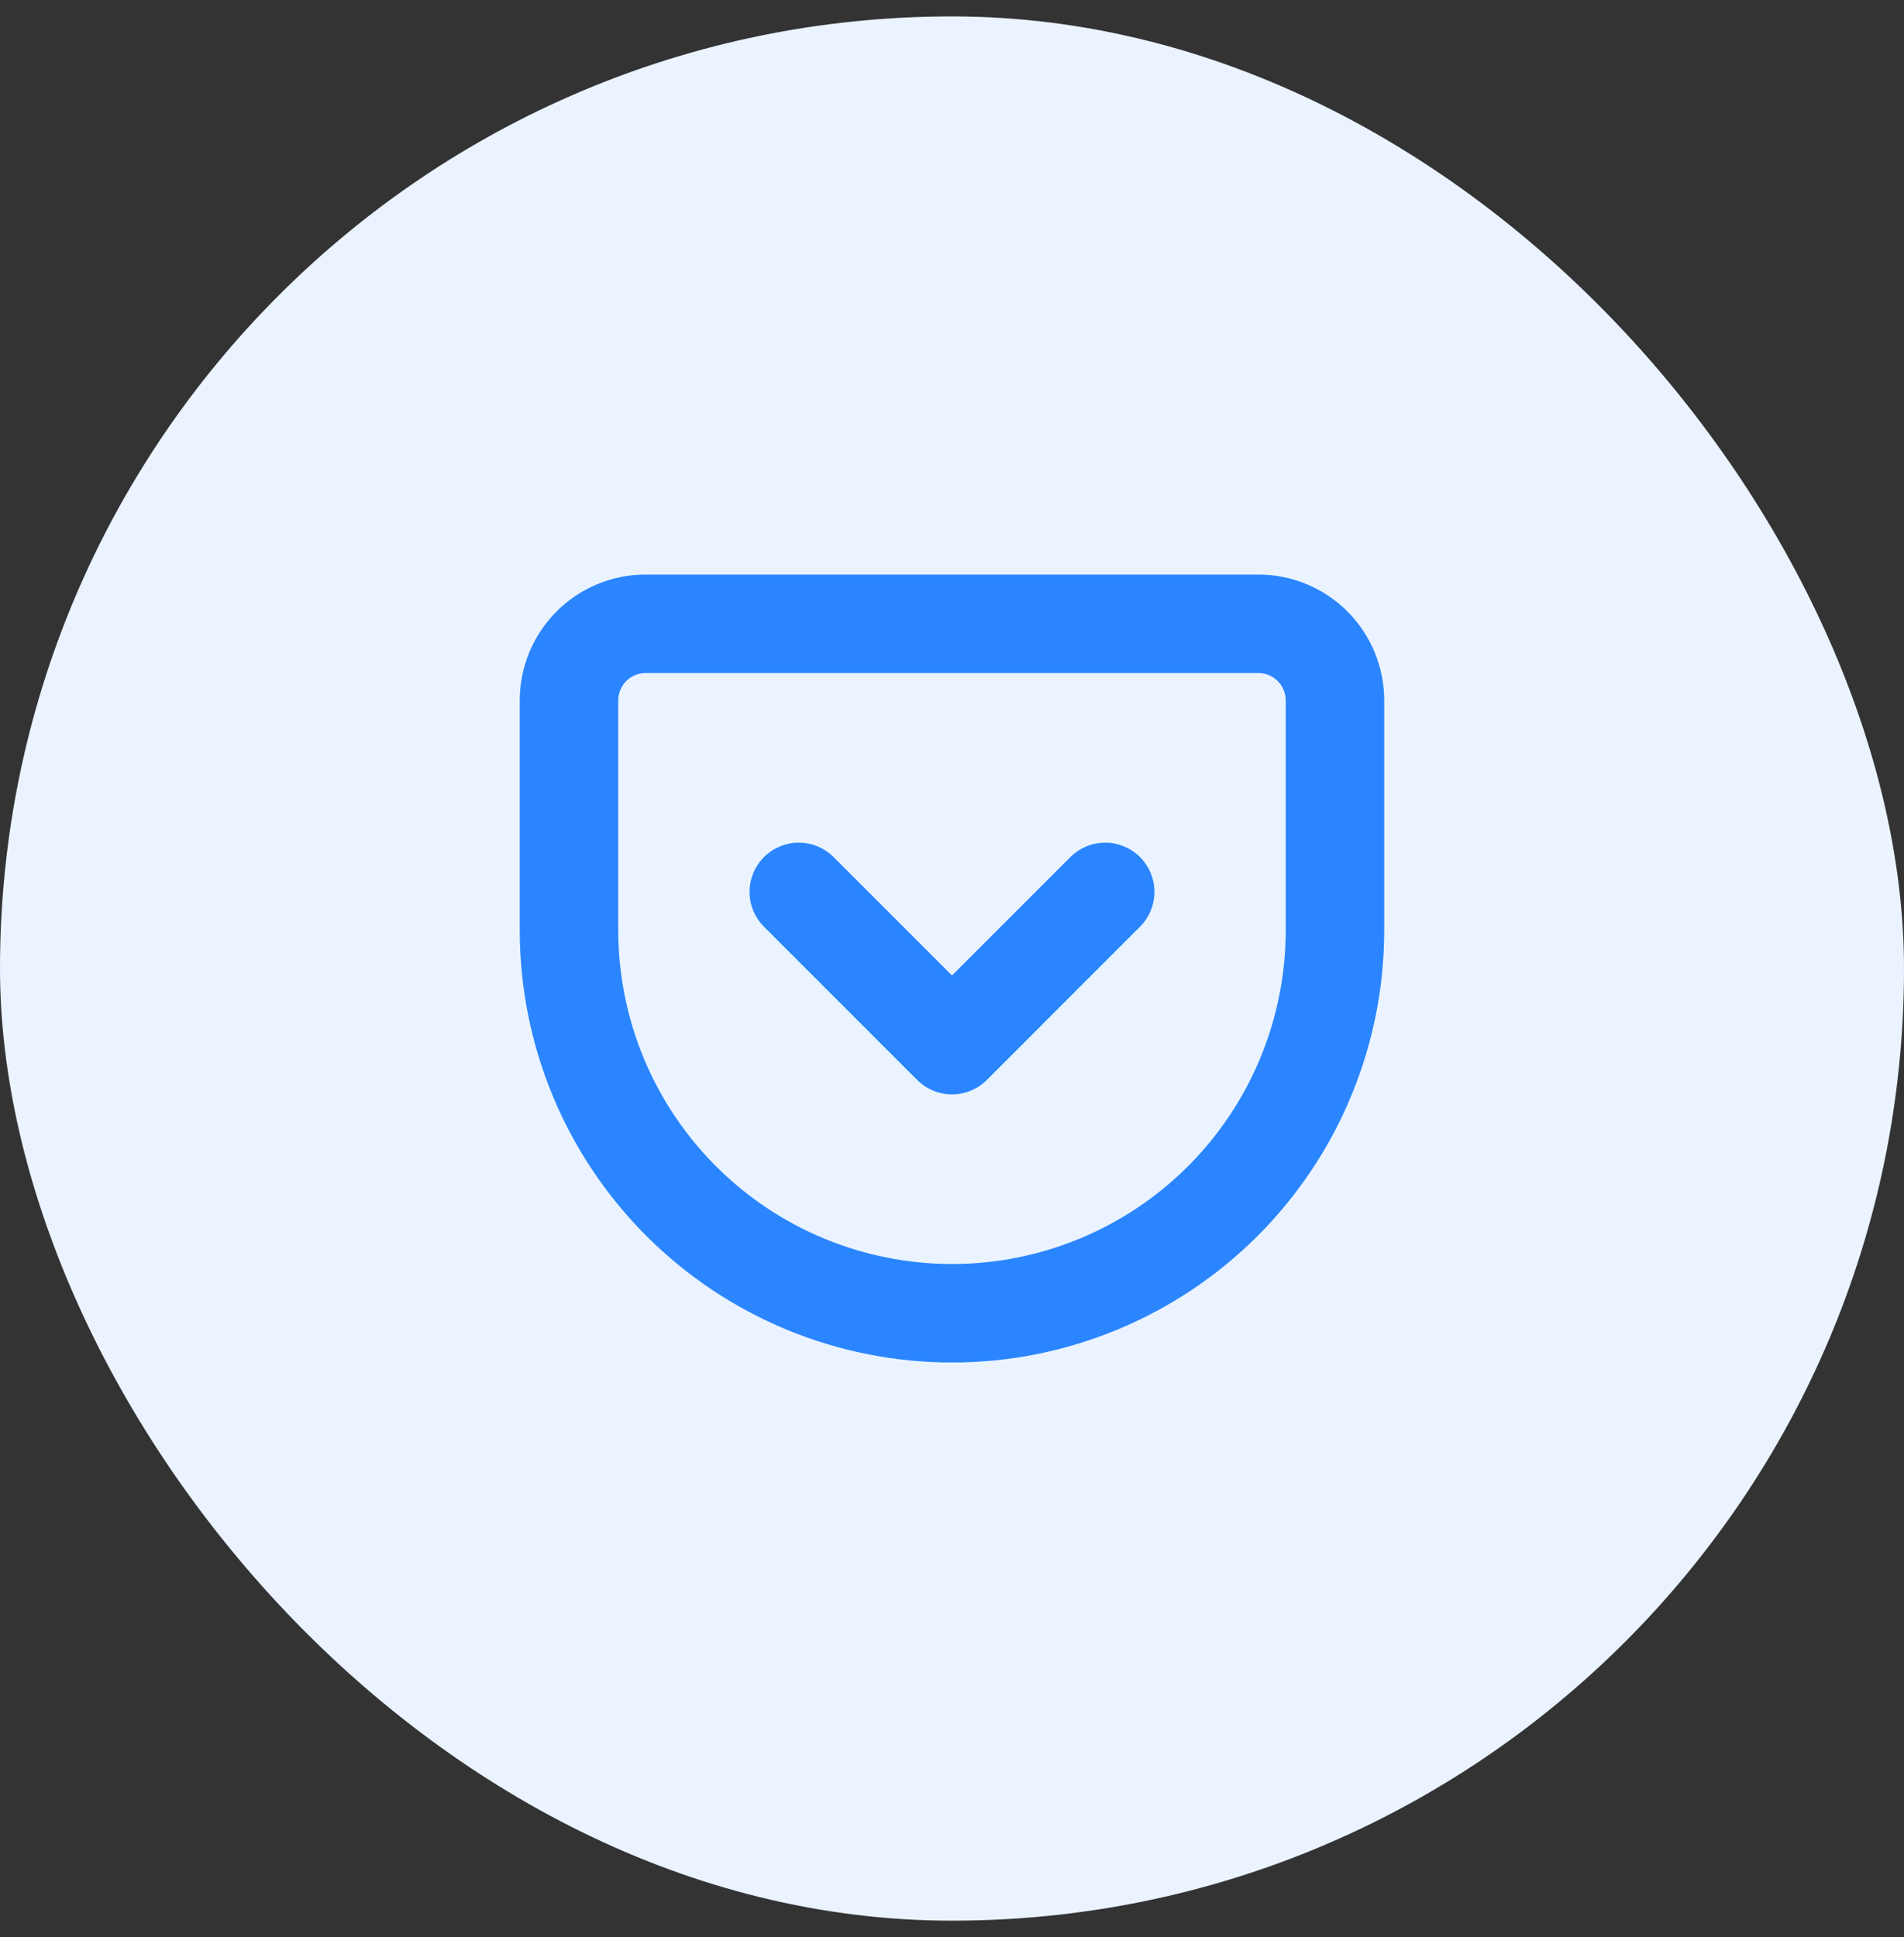 <svg width="58" height="59" viewBox="0 0 58 59" fill="none" xmlns="http://www.w3.org/2000/svg">
<rect x="0" y="0" width="58" height="59" fill="#333333" stroke="none"/>
<rect y="0.5" width="58" height="58" rx="29" fill="#EAF3FF"/>
<path d="M19.666 19H38.333C38.952 19 39.545 19.246 39.983 19.683C40.42 20.121 40.666 20.715 40.666 21.333V28.333C40.666 31.427 39.437 34.395 37.249 36.583C35.061 38.771 32.094 40 29 40C27.468 40 25.951 39.698 24.535 39.112C23.12 38.526 21.833 37.666 20.75 36.583C18.562 34.395 17.333 31.427 17.333 28.333V21.333C17.333 20.715 17.579 20.121 18.016 19.683C18.454 19.246 19.047 19 19.666 19V19Z" stroke="#2A85FF" stroke-width="3" stroke-linecap="round" stroke-linejoin="round"/>
<path d="M24.333 27.166L29 31.833L33.666 27.166" stroke="#2A85FF" stroke-width="3" stroke-linecap="round" stroke-linejoin="round"/>
</svg>
